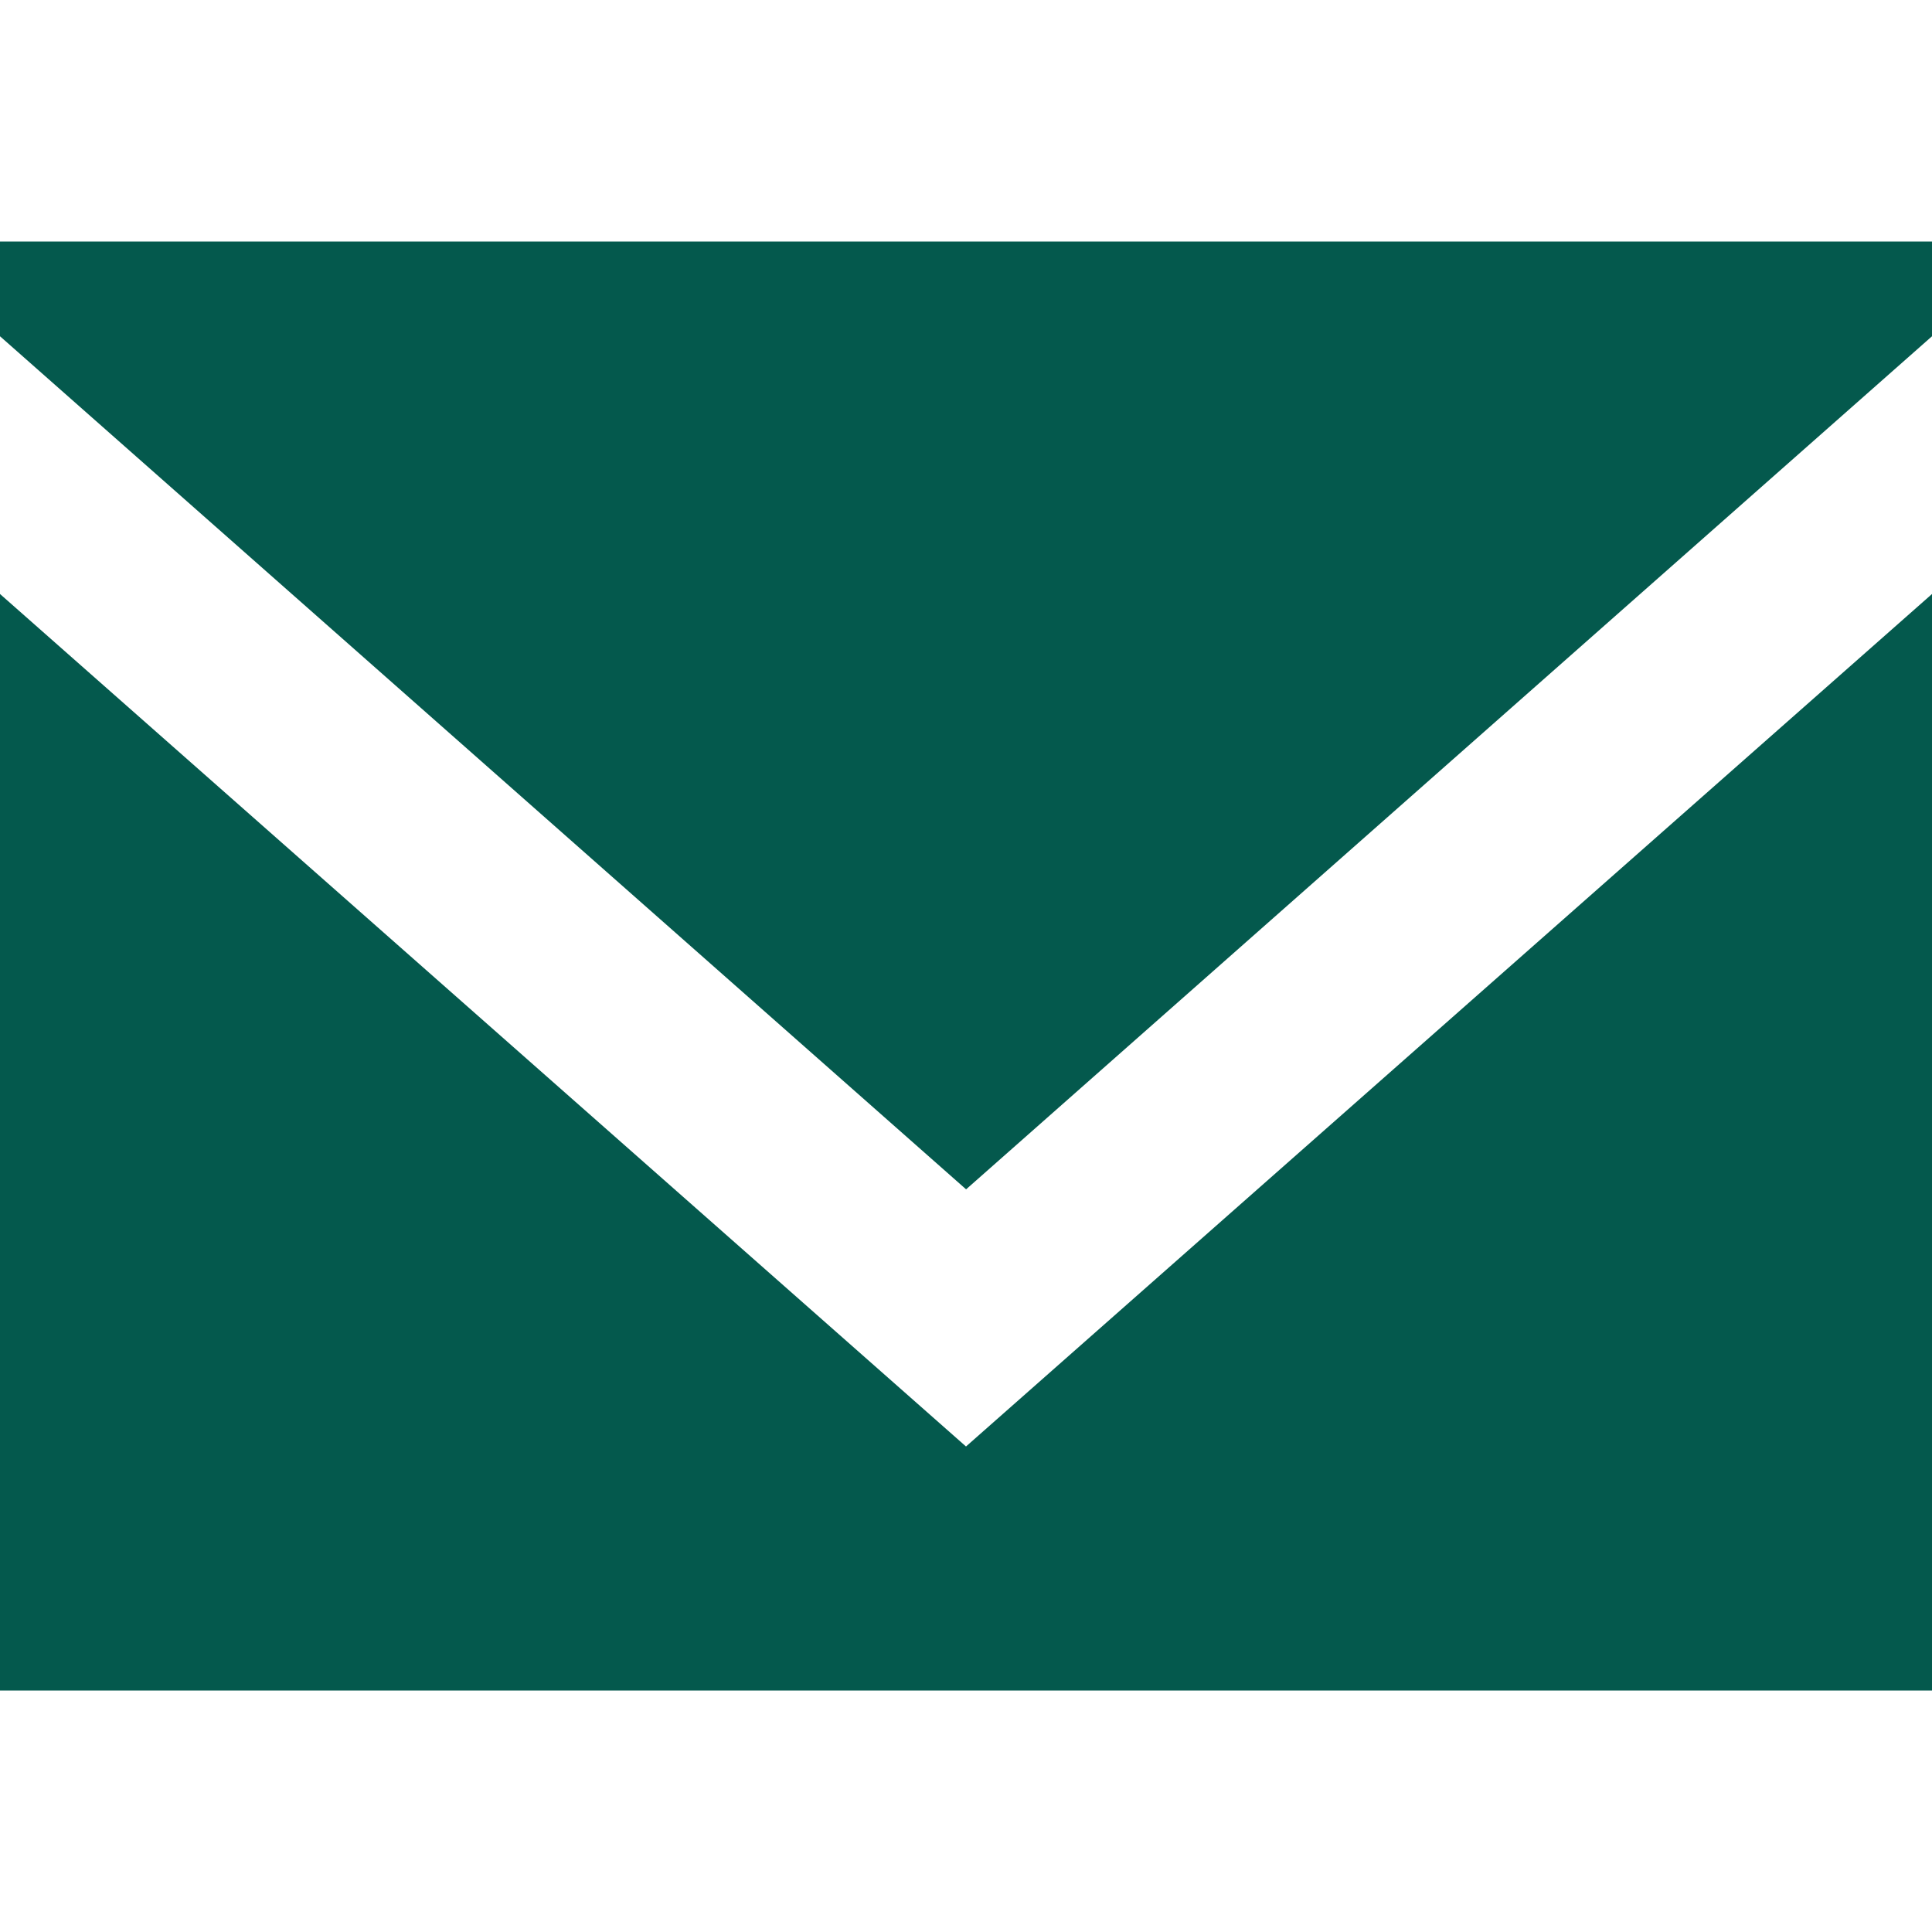 <?xml version="1.0" encoding="UTF-8" standalone="no"?>
<!-- Uploaded to: SVG Repo, www.svgrepo.com, Generator: SVG Repo Mixer Tools -->
<svg width="20px" height="20px" viewBox="0 -2.5 20 20" version="1.1" xmlns="http://www.w3.org/2000/svg" xmlns:xlink="http://www.w3.org/1999/xlink">
    
    <title>email [#1572]</title>
    <desc>Created with Sketch.</desc>
    <defs>

</defs>
    <g id="Page-1" stroke="none" stroke-width="1" fill="none" fill-rule="evenodd">
        <g id="Dribbble-Light-Preview" transform="translate(-340, -922)" fill="#000000">
            <g id="icons" transform="translate(56, 160)">
                <path d="M294,774.474 L284,765.649 L284,777 L304,777 L304,765.649 L294,774.474 Z M294.001,771.812 L284,762.981 L284,762 L304,762 L304,762.981 L294.001,771.812 Z" id="email-[#1572]" fill="#04594D">

</path>
            </g>
        </g>
    </g>
</svg>